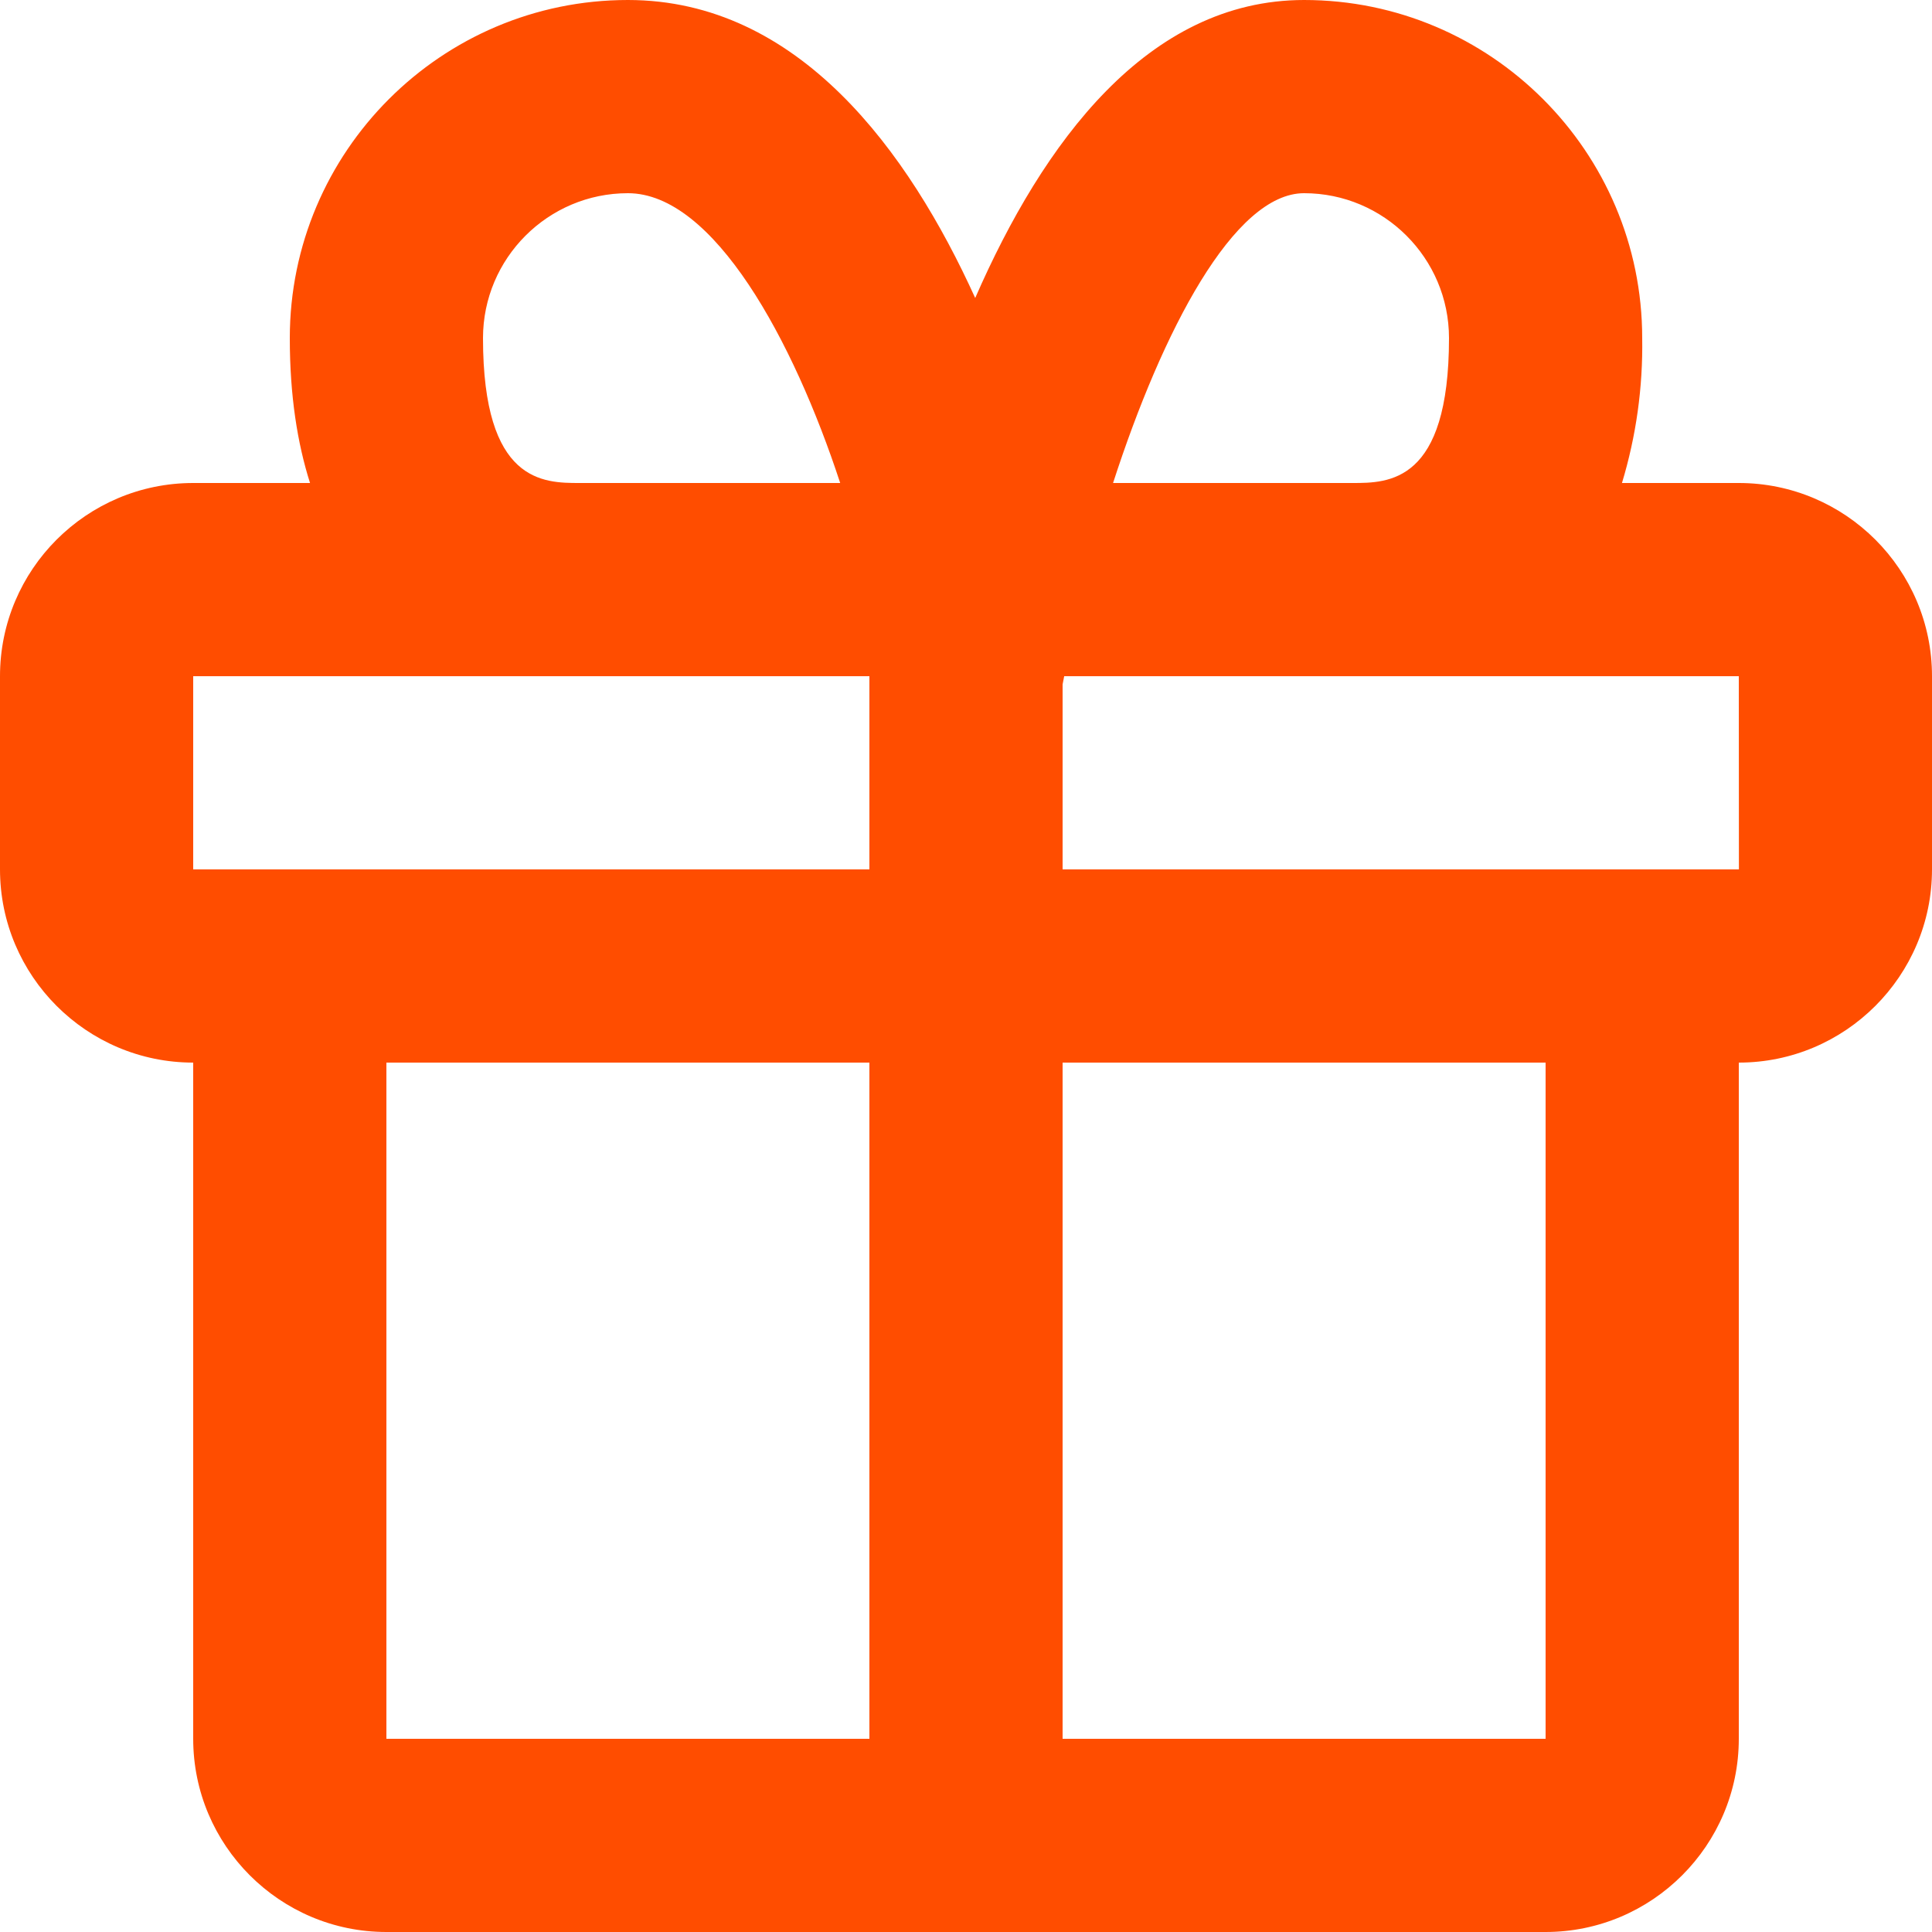 <svg width="17" height="17" viewBox="0 0 17 17" fill="none" xmlns="http://www.w3.org/2000/svg">
<path d="M15.3 4.25H14.272C14.397 3.837 14.457 3.407 14.45 2.975C14.45 1.334 13.115 0 11.475 0C10.096 0 9.176 1.26 8.581 2.622C7.996 1.334 7.029 0 5.525 0C3.884 0 2.55 1.334 2.55 2.975C2.55 3.482 2.617 3.901 2.728 4.25H1.7C0.762 4.25 0 5.012 0 5.95V7.65C0 8.587 0.762 9.35 1.7 9.35V15.3C1.7 16.237 2.462 17 3.4 17H13.6C14.537 17 15.3 16.237 15.3 15.3V9.35C16.237 9.35 17 8.587 17 7.65V5.95C17 5.012 16.237 4.25 15.3 4.25ZM11.475 1.7C12.178 1.7 12.75 2.272 12.75 2.975C12.75 4.25 12.218 4.25 11.9 4.25H9.794C10.228 2.91 10.858 1.7 11.475 1.7ZM4.25 2.975C4.25 2.272 4.822 1.7 5.525 1.7C6.28 1.7 6.982 2.996 7.393 4.25H5.1C4.782 4.25 4.25 4.25 4.25 2.975ZM1.7 5.95H7.65V7.65H1.7V5.95ZM3.4 15.3V9.35H7.65V15.3H3.4ZM13.6 15.3H9.35V9.35H13.6V15.3ZM9.35 7.65V6.022L9.364 5.95H15.3L15.301 7.65H9.35Z" fill="#FF4D00"/>
</svg>
